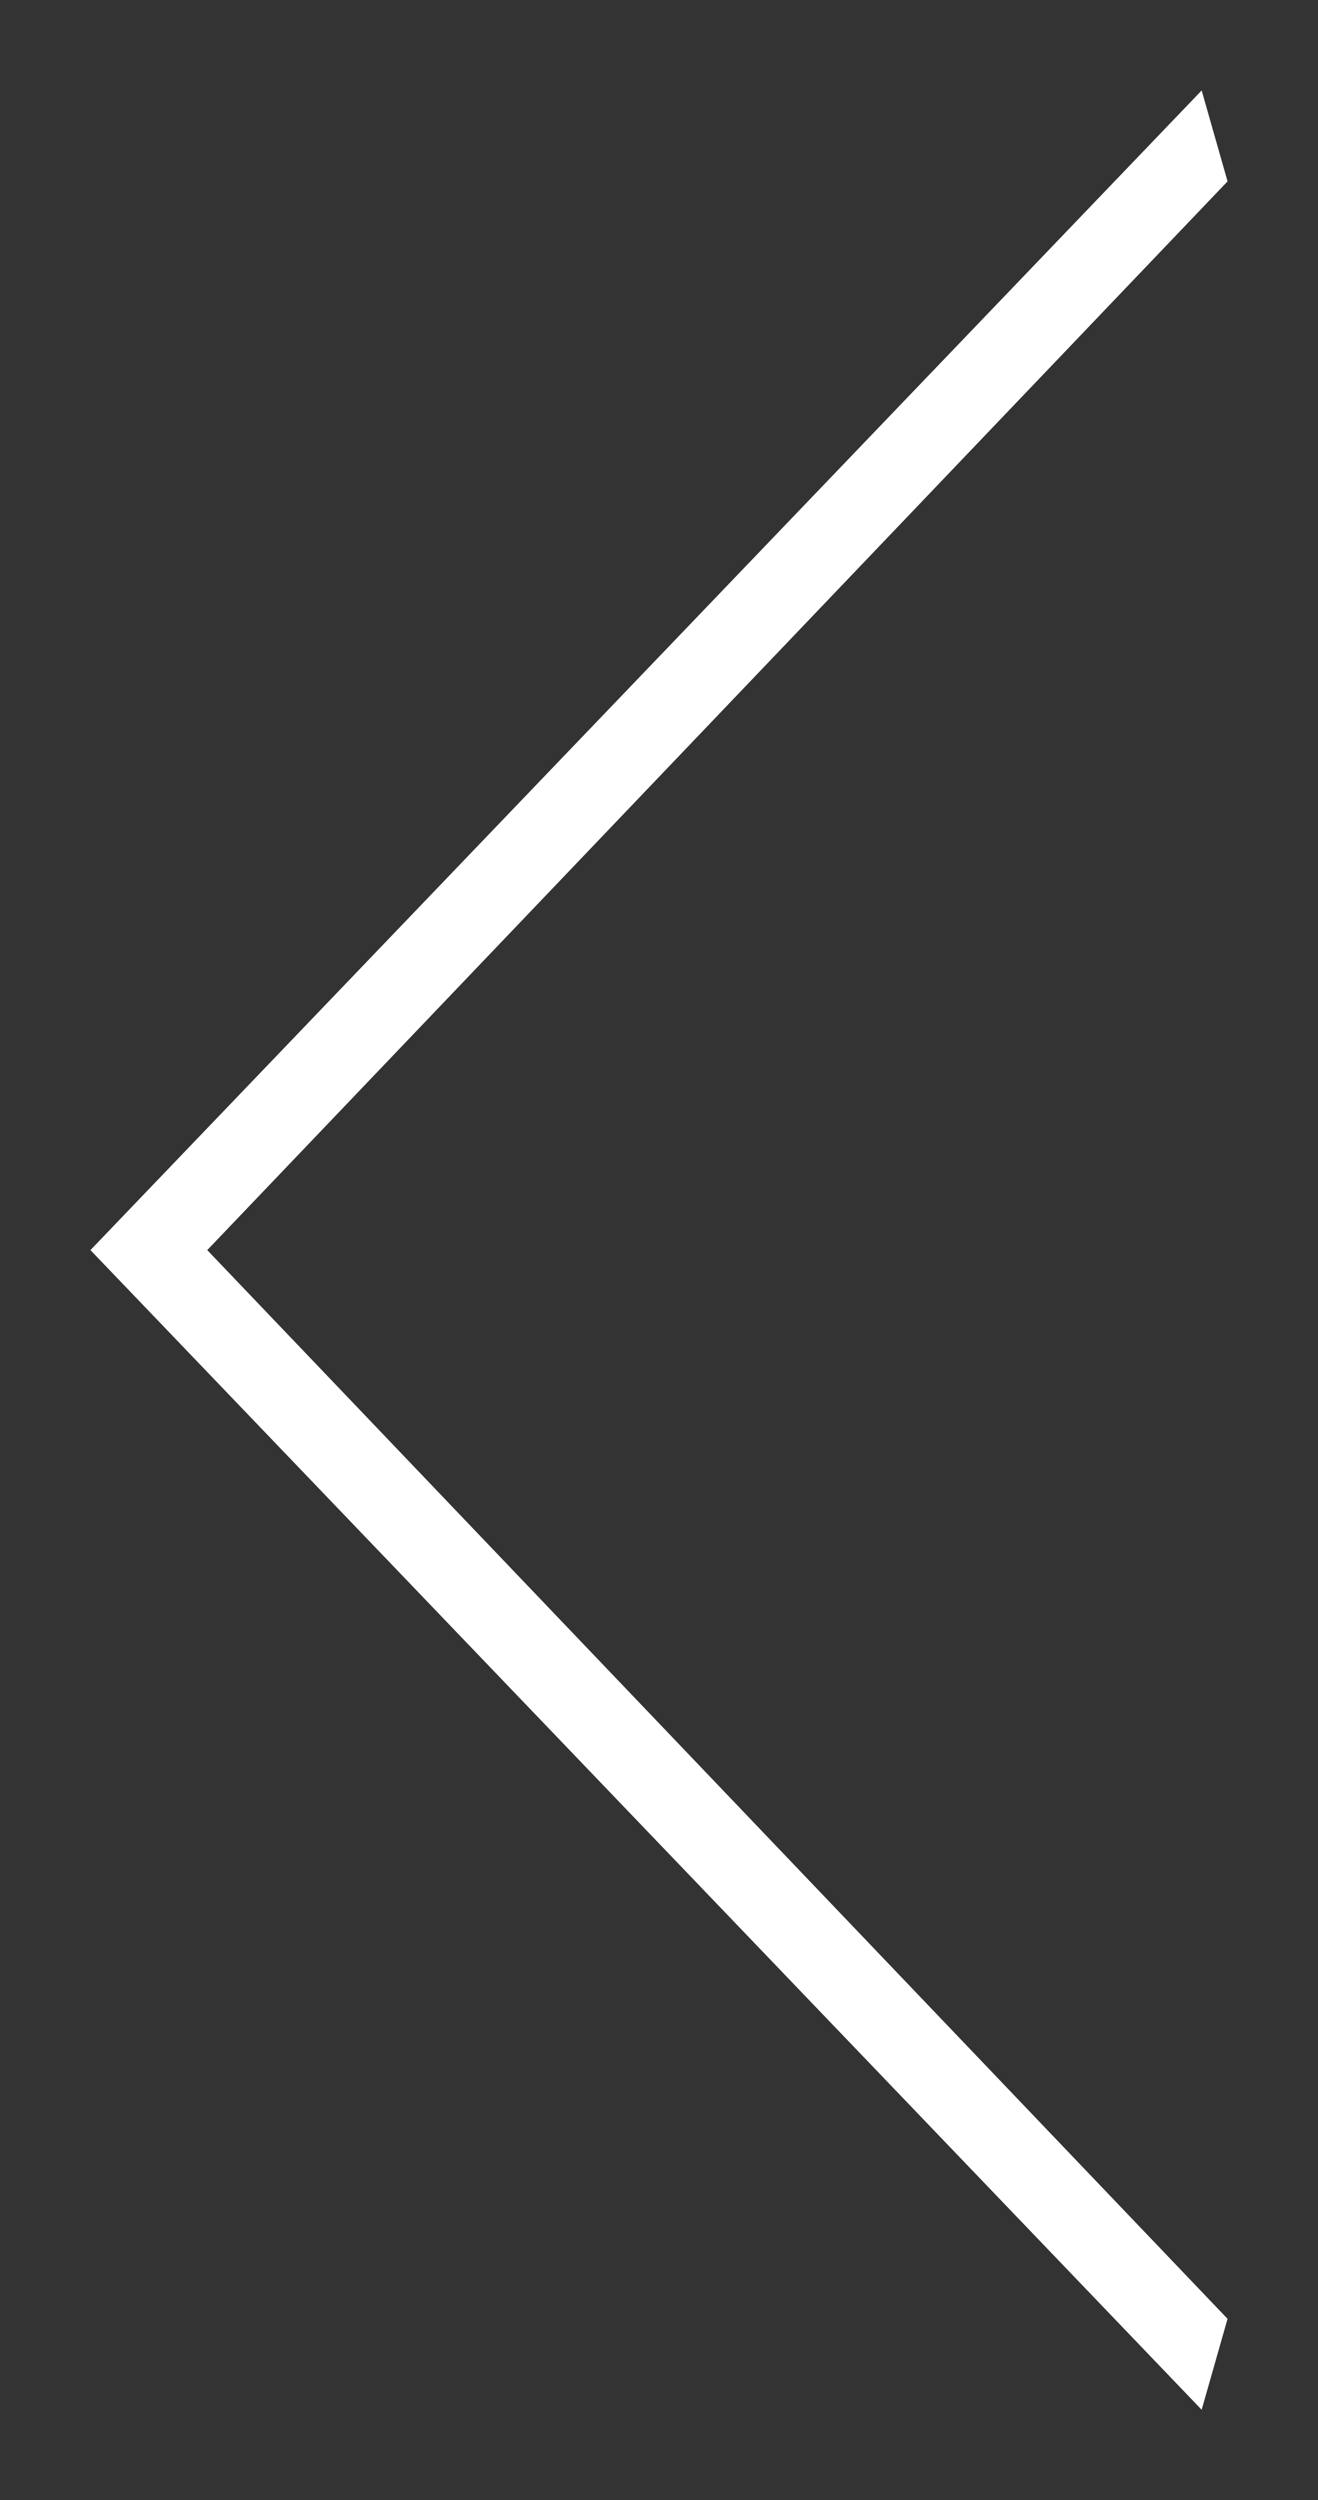 <svg xmlns="http://www.w3.org/2000/svg" viewBox="0 0 29 55" width="29" height="55">
	<rect x="0" y="0" width="29" height="55" fill="#333333" stroke="none"/>
	<style>
		tspan { white-space:pre }
		.shp0 { fill: #ffffff } 
	</style>
	<g id="Banner">
		<path id="arrow l" class="shp0" d="M27.01 51.01L4.56 27.5L27.01 3.99L26.44 1.99L1.99 27.5L26.44 53.01L27.01 51.01Z" />
	</g>
</svg>